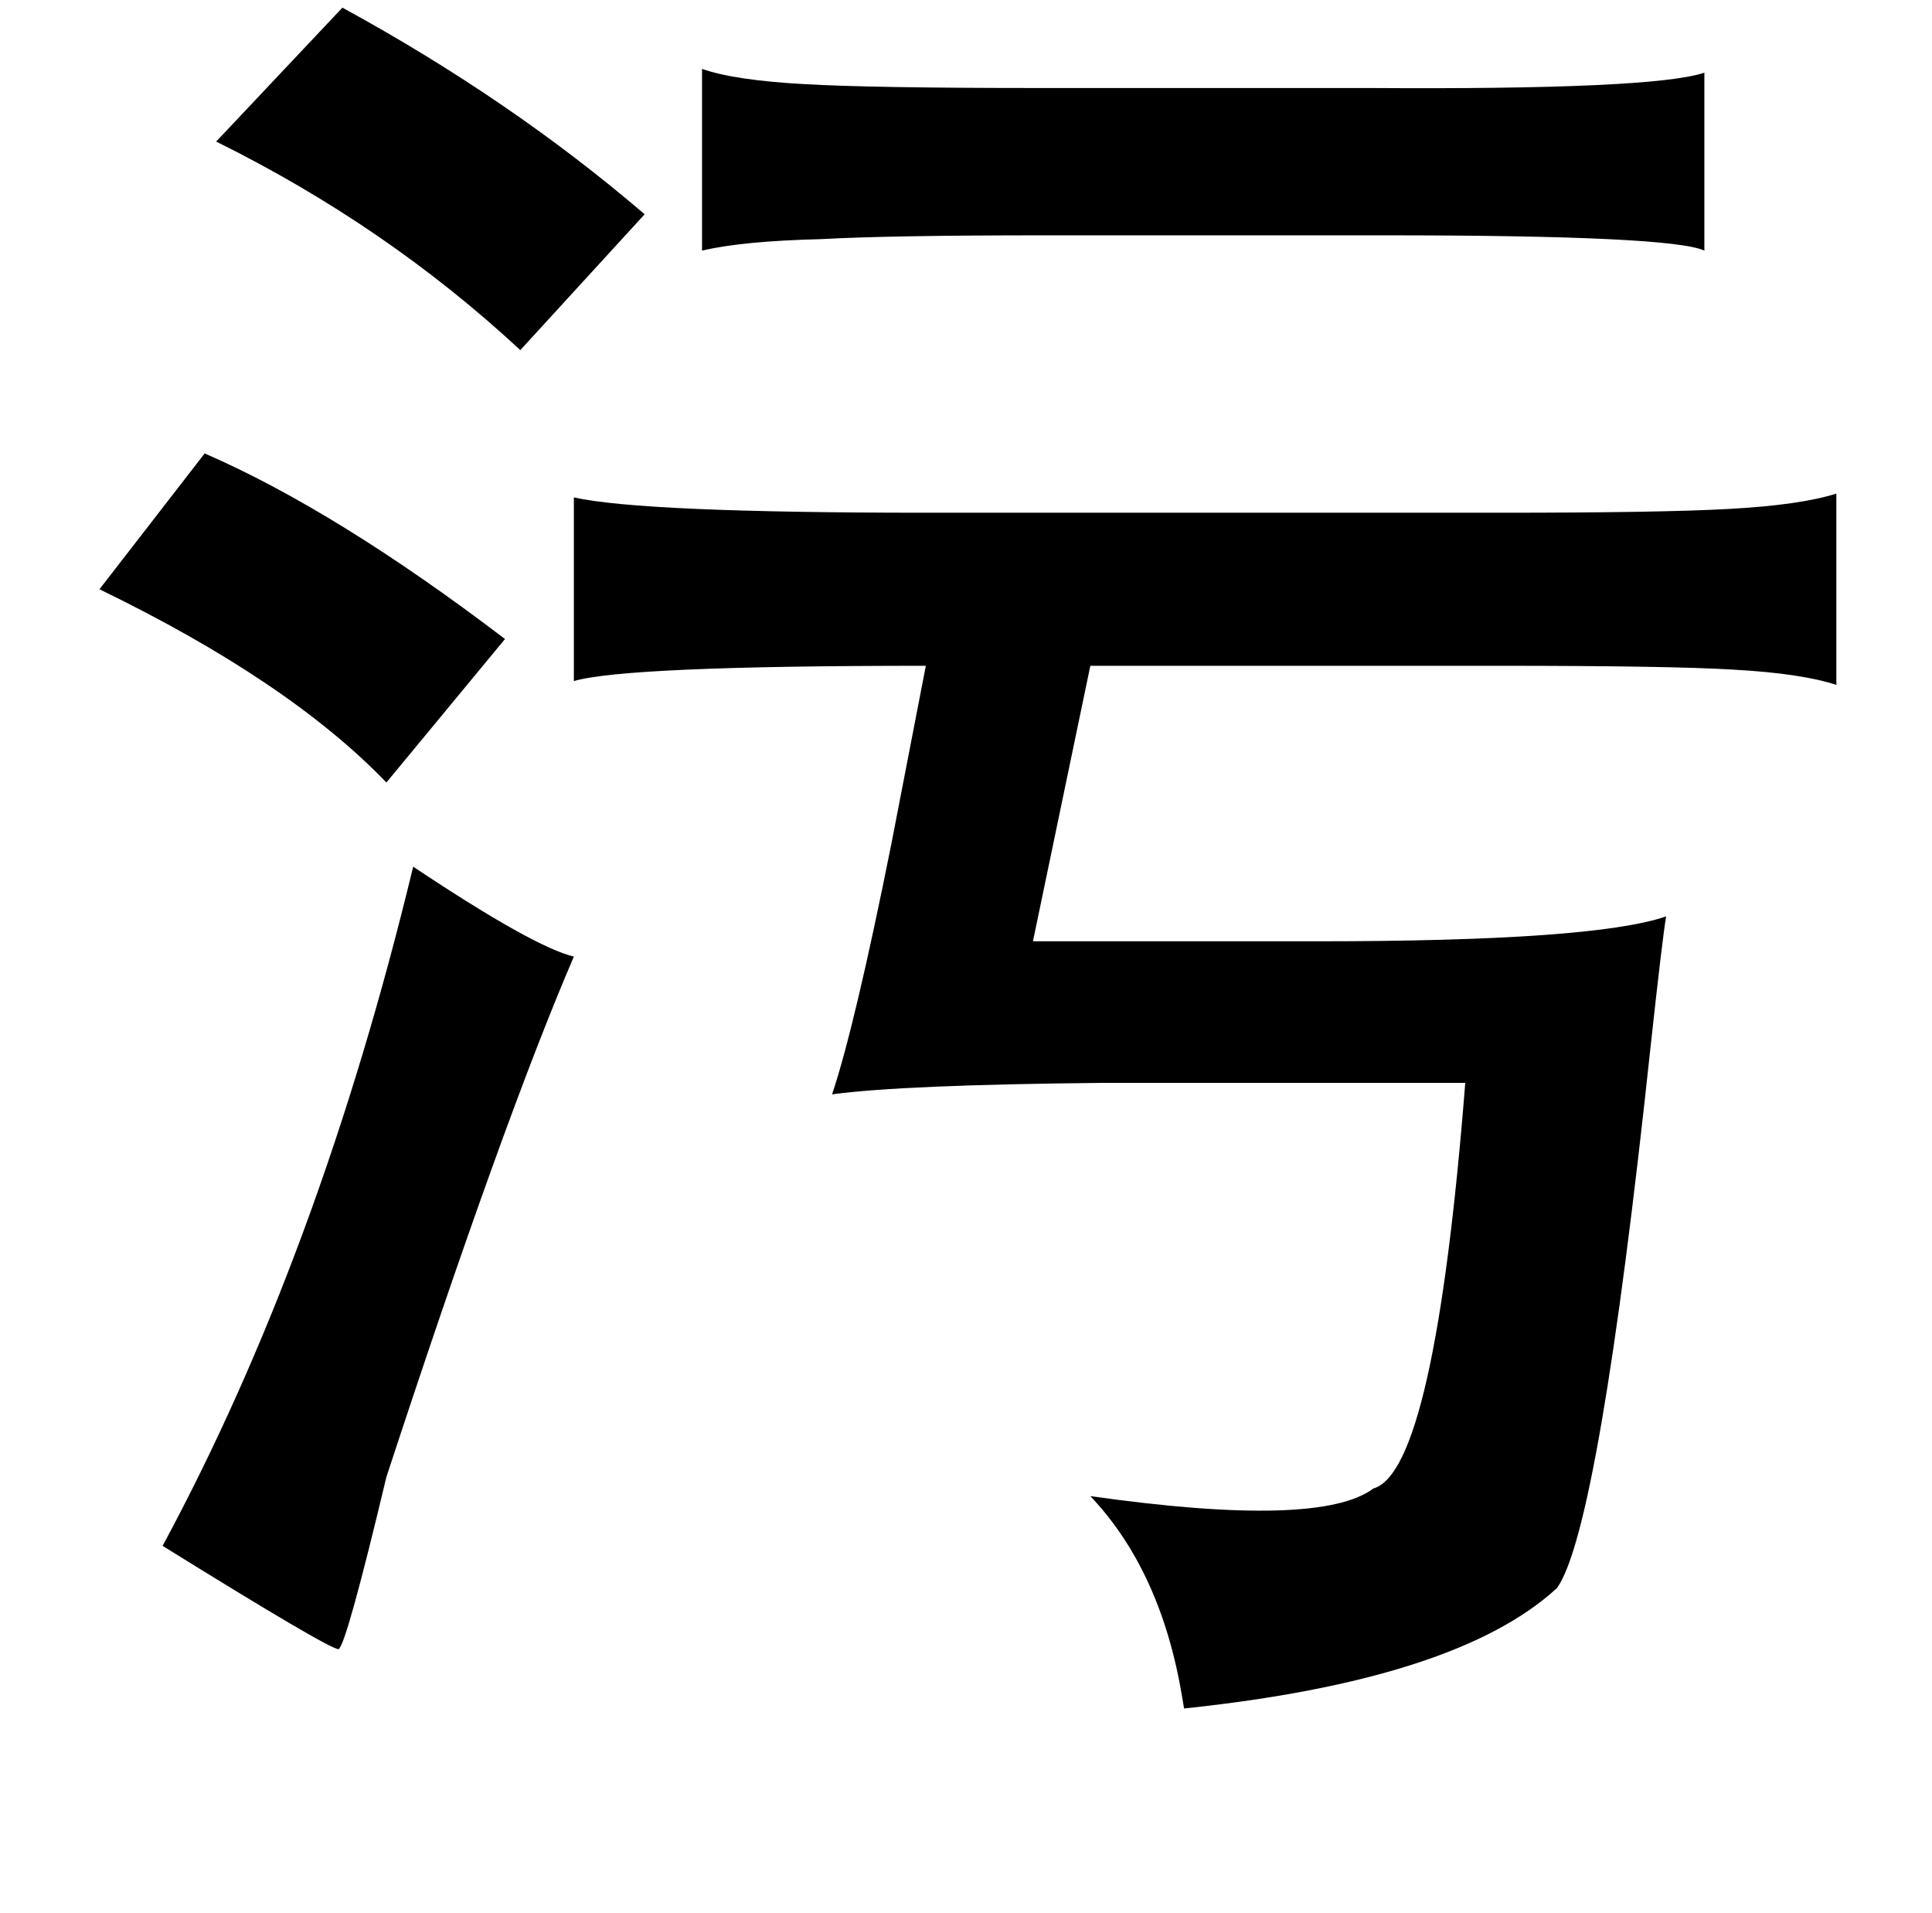 <?xml version="1.0" standalone="no"?>
<!DOCTYPE svg PUBLIC "-//W3C//DTD SVG 1.1//EN" "http://www.w3.org/Graphics/SVG/1.1/DTD/svg11.dtd" >
<svg xmlns="http://www.w3.org/2000/svg" xmlns:xlink="http://www.w3.org/1999/xlink" version="1.1" viewBox="-10 0 1010 1000">
   <path fill="currentColor"
d="M169 4q88 48 158 108l-65 71q-70 -65 -159 -109zM881 38v93q-17 -8 -167 -8h-178q-81 0 -117 2q-41 1 -62 6v-95q17 6 54 8q35 2 121 2h174q148 1 175 -8zM97 237q69 30 157 97l-62 75q-51 -53 -150 -101zM290 260q36 8 184 8h300q85 0 120 -2q37 -2 56 -8v100
q-18 -6 -54 -8q-33 -2 -122 -2h-214l-30 144h149q144 0 182 -13q-2 12 -8 67q-27 253 -49 284q-52 48 -195 63l-1 -6q-11 -66 -48 -105q120 17 148 -4q32 -9 48 -212h-189q-105 1 -142 6q12 -36 31 -131l18 -93q-157 0 -184 8v-96zM206 453q63 42 84 47q-37 86 -98 272
q-21 88 -25 90q-5 0 -92 -54q82 -152 131 -355z" />
</svg>
